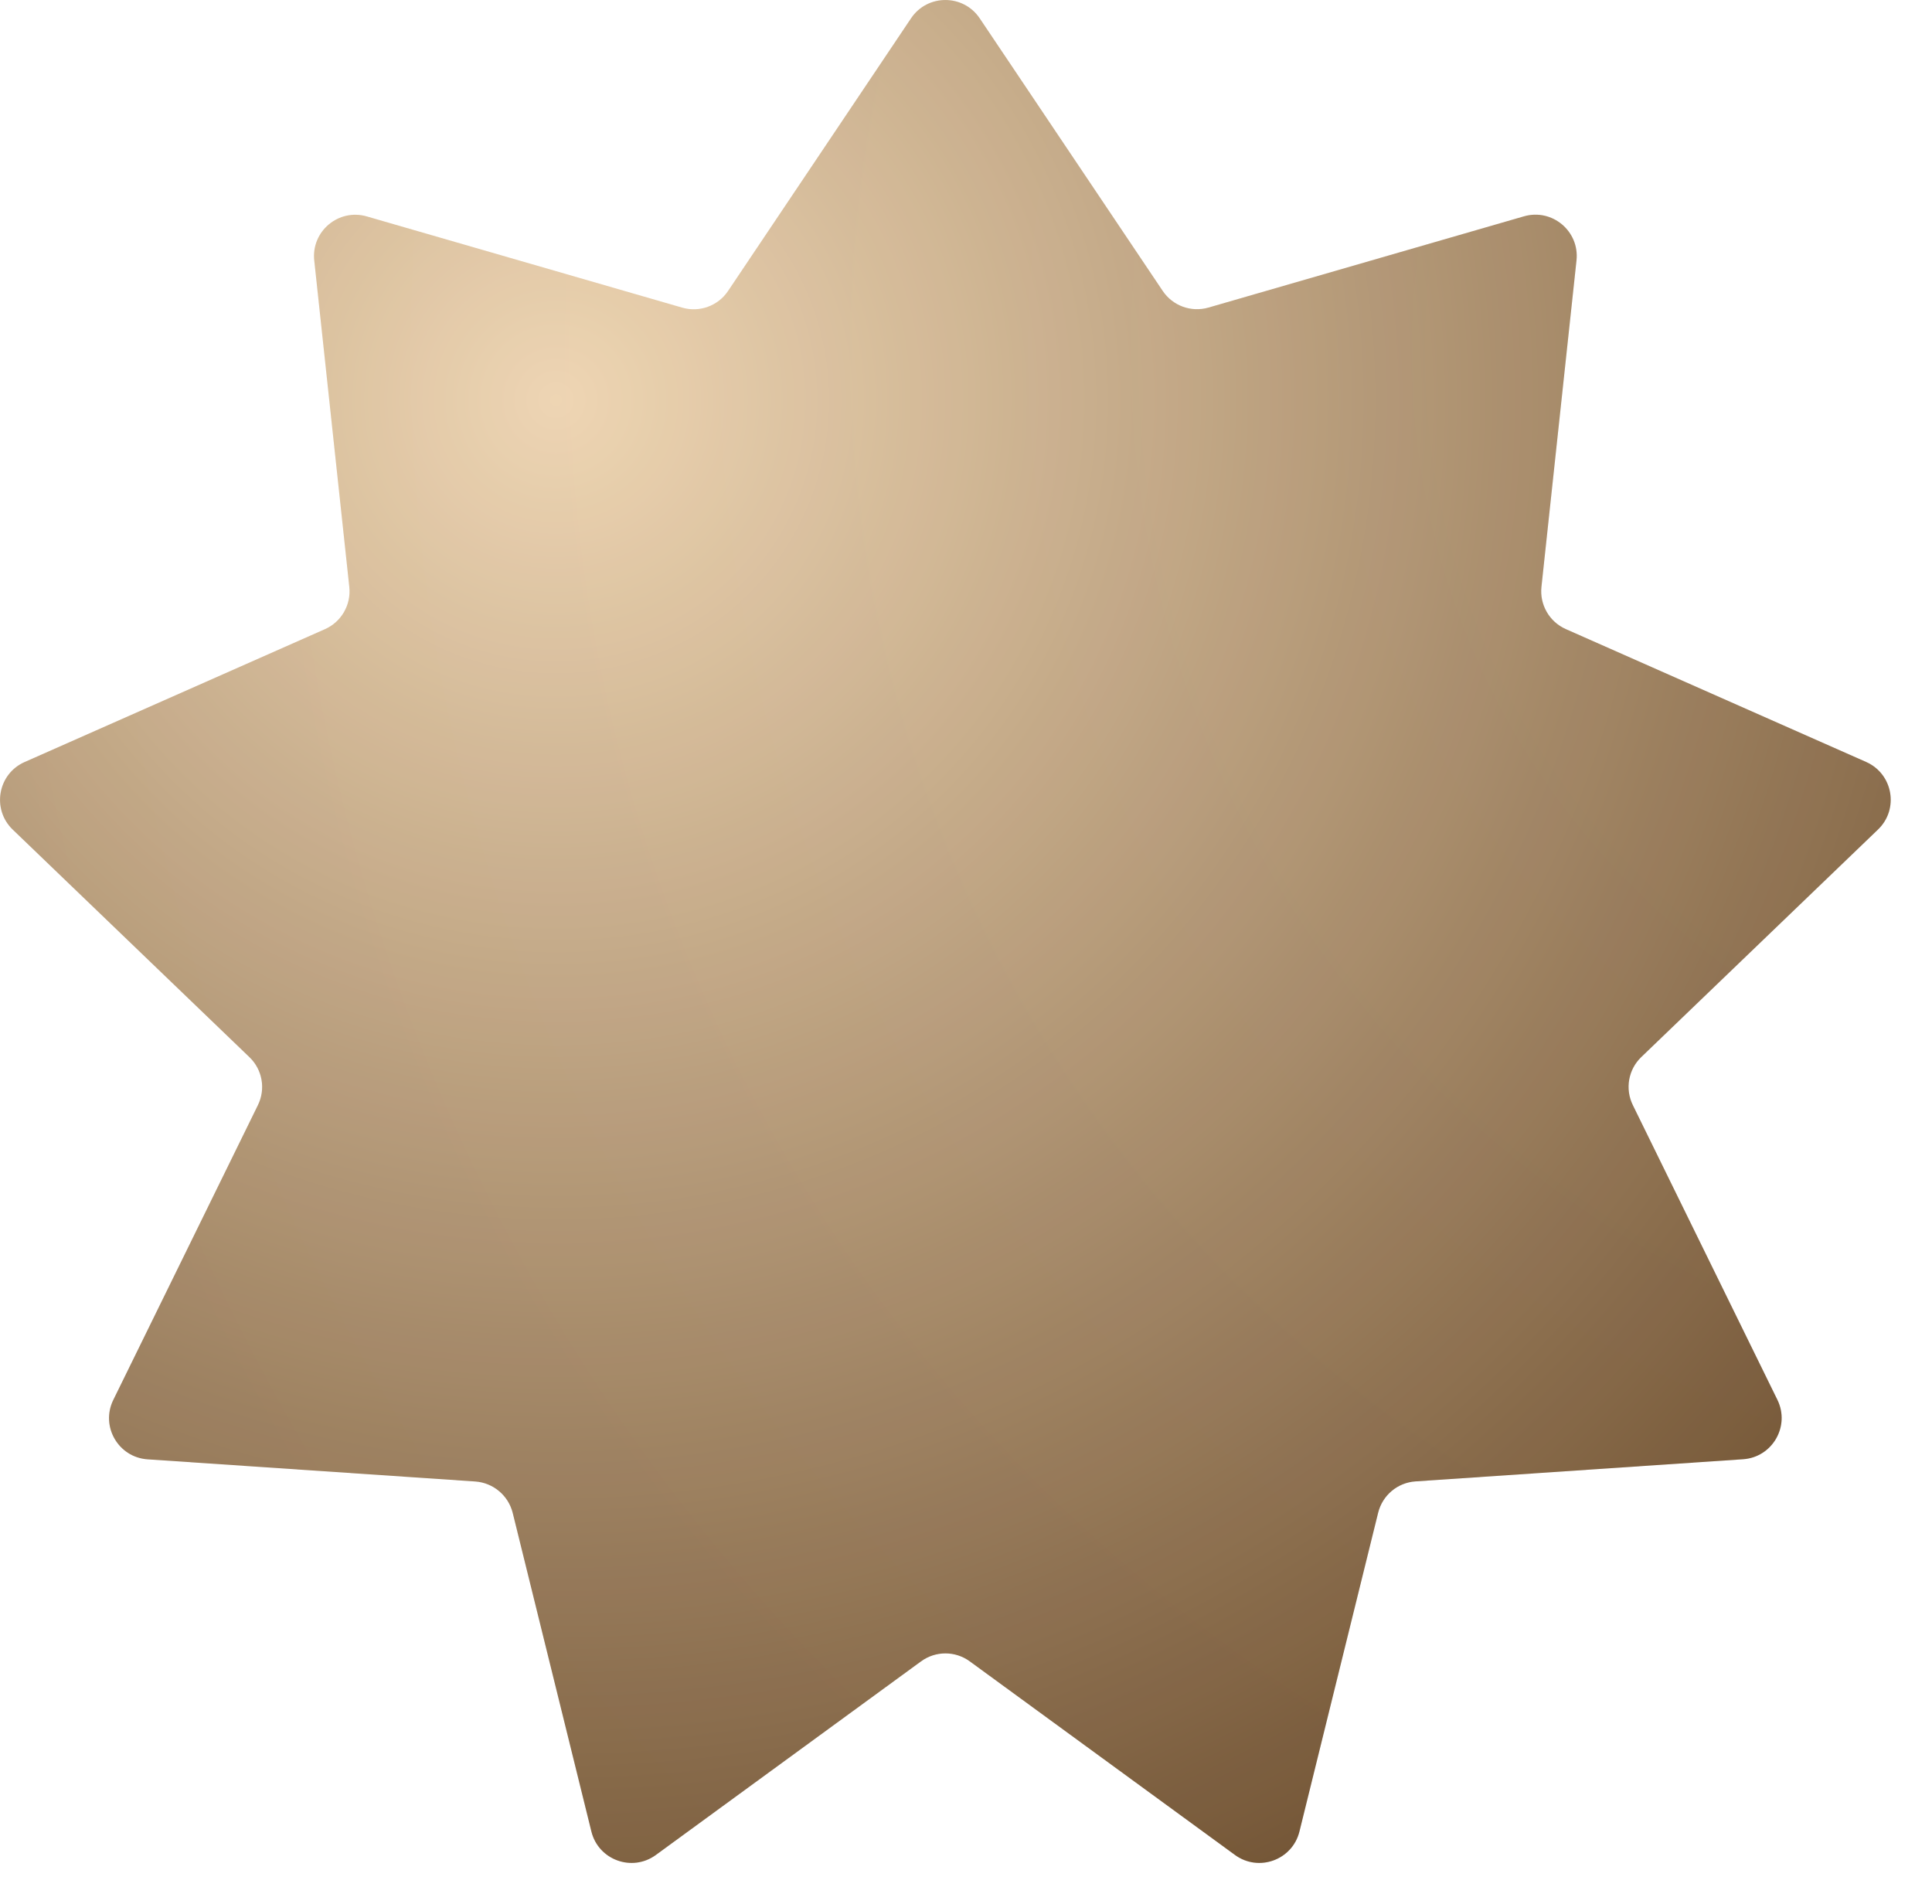 <?xml version="1.0" encoding="UTF-8" standalone="no"?>
<svg
   width="46.737"
   height="46.073"
   viewBox="0 0 46.737 46.073"
   fill="none"
   version="1.1"
   id="svg10"
   sodipodi:docname="badge_bronze.svg"
   inkscape:version="1.3.2 (091e20e, 2023-11-25, custom)"
   xmlns:inkscape="http://www.inkscape.org/namespaces/inkscape"
   xmlns:sodipodi="http://sodipodi.sourceforge.net/DTD/sodipodi-0.dtd"
   xmlns="http://www.w3.org/2000/svg"
   xmlns:svg="http://www.w3.org/2000/svg">
  <sodipodi:namedview
     id="namedview10"
     pagecolor="#ffffff"
     bordercolor="#666666"
     borderopacity="1.0"
     inkscape:showpageshadow="2"
     inkscape:pageopacity="0.0"
     inkscape:pagecheckerboard="0"
     inkscape:deskcolor="#d1d1d1"
     inkscape:zoom="8.4719101"
     inkscape:cx="27.797745"
     inkscape:cy="19.240053"
     inkscape:window-width="1920"
     inkscape:window-height="992"
     inkscape:window-x="2392"
     inkscape:window-y="-8"
     inkscape:window-maximized="1"
     inkscape:current-layer="svg10" />
  <g
     filter="url(#filter1_i_8602_13905)"
     id="g2"
     transform="translate(-16.131,-15.794)">
    <path
       d="m 39.17,17.237 c 0.396,-0.59 1.264,-0.59 1.661,0 l 4.427,6.595 c 0.242,0.361 0.69,0.524 1.108,0.403 l 7.63,-2.207 c 0.683,-0.198 1.348,0.361 1.272,1.067 l -0.848,7.898 c -0.046,0.432 0.192,0.845 0.59,1.021 l 7.264,3.214 c 0.65,0.288 0.801,1.143 0.288,1.635 l -5.727,5.505 c -0.314,0.301 -0.396,0.771 -0.205,1.161 l 3.498,7.131 c 0.313,0.638 -0.121,1.39 -0.83,1.438 l -7.925,0.536 c -0.434,0.029 -0.799,0.336 -0.903,0.758 l -1.904,7.712 c -0.17,0.69 -0.986,0.987 -1.56,0.568 l -6.415,-4.684 c -0.351,-0.257 -0.828,-0.257 -1.179,0 l -6.415,4.684 c -0.574,0.419 -1.39,0.122 -1.56,-0.568 l -1.904,-7.712 C 29.426,52.972 29.061,52.666 28.627,52.636 L 20.702,52.1 C 19.993,52.053 19.558,51.301 19.872,50.662 L 23.37,43.531 c 0.192,-0.39 0.109,-0.86 -0.205,-1.161 L 17.439,36.865 c -0.512,-0.493 -0.362,-1.348 0.288,-1.635 l 7.264,-3.214 c 0.398,-0.176 0.636,-0.589 0.59,-1.021 l -0.848,-7.898 c -0.076,-0.707 0.589,-1.265 1.272,-1.067 l 7.63,2.207 c 0.418,0.121 0.866,-0.042 1.108,-0.403 z"
       fill="url(#paint0_radial_8602_13905)"
       id="path1"
       style="fill:url(#paint0_radial_8602_13905)" />
    <path
       d="m 39.17,17.237 c 0.396,-0.59 1.264,-0.59 1.661,0 l 4.427,6.595 c 0.242,0.361 0.69,0.524 1.108,0.403 l 7.63,-2.207 c 0.683,-0.198 1.348,0.361 1.272,1.067 l -0.848,7.898 c -0.046,0.432 0.192,0.845 0.59,1.021 l 7.264,3.214 c 0.65,0.288 0.801,1.143 0.288,1.635 l -5.727,5.505 c -0.314,0.301 -0.396,0.771 -0.205,1.161 l 3.498,7.131 c 0.313,0.638 -0.121,1.39 -0.83,1.438 l -7.925,0.536 c -0.434,0.029 -0.799,0.336 -0.903,0.758 l -1.904,7.712 c -0.17,0.69 -0.986,0.987 -1.56,0.568 l -6.415,-4.684 c -0.351,-0.257 -0.828,-0.257 -1.179,0 l -6.415,4.684 c -0.574,0.419 -1.39,0.122 -1.56,-0.568 l -1.904,-7.712 C 29.426,52.972 29.061,52.666 28.627,52.636 L 20.702,52.1 C 19.993,52.053 19.558,51.301 19.872,50.662 L 23.37,43.531 c 0.192,-0.39 0.109,-0.86 -0.205,-1.161 L 17.439,36.865 c -0.512,-0.493 -0.362,-1.348 0.288,-1.635 l 7.264,-3.214 c 0.398,-0.176 0.636,-0.589 0.59,-1.021 l -0.848,-7.898 c -0.076,-0.707 0.589,-1.265 1.272,-1.067 l 7.63,2.207 c 0.418,0.121 0.866,-0.042 1.108,-0.403 z"
       fill="url(#paint1_angular_8602_13905)"
       fill-opacity="0.1"
       id="path2"
       style="fill:url(#paint1_angular_8602_13905)" />
  </g>
  <defs
     id="defs10">
    <filter
       id="filter1_i_8602_13905"
       x="16.131"
       y="15.794"
       width="46.737"
       height="46.073"
       filterUnits="userSpaceOnUse"
       color-interpolation-filters="sRGB">
      <feFlood
         flood-opacity="0"
         result="BackgroundImageFix"
         id="feFlood5" />
      <feBlend
         mode="normal"
         in="SourceGraphic"
         in2="BackgroundImageFix"
         result="shape"
         id="feBlend6" />
      <feColorMatrix
         in="SourceAlpha"
         type="matrix"
         values="0 0 0 0 0 0 0 0 0 0 0 0 0 0 0 0 0 0 127 0"
         result="hardAlpha"
         id="feColorMatrix6" />
      <feOffset
         dx="-1"
         dy="-1"
         id="feOffset6" />
      <feGaussianBlur
         stdDeviation="1"
         id="feGaussianBlur6" />
      <feComposite
         in2="hardAlpha"
         operator="arithmetic"
         k2="-1"
         k3="1"
         id="feComposite6"
         k1="0"
         k4="0" />
      <feColorMatrix
         type="matrix"
         values="0 0 0 0 0 0 0 0 0 0 0 0 0 0 0 0 0 0 0.35 0"
         id="feColorMatrix7" />
      <feBlend
         mode="normal"
         in2="shape"
         result="effect1_innerShadow_8602_13905"
         id="feBlend7" />
    </filter>
    <radialGradient
       id="paint0_radial_8602_13905"
       cx="0"
       cy="0"
       r="1"
       gradientUnits="userSpaceOnUse"
       gradientTransform="matrix(15.904,43.663,-43.663,15.904,30.458,26.41)">
      <stop
         stop-color="#FAE2C0"
         id="stop7" />
      <stop
         offset="1"
         stop-color="#5D3E1F"
         id="stop8" />
    </radialGradient>
    <radialGradient
       id="paint1_angular_8602_13905"
       cx="0"
       cy="0"
       r="1"
       gradientUnits="userSpaceOnUse"
       gradientTransform="matrix(-63.325,23.999,-23.999,-63.325,69.205,24.675)">
      <stop
         offset="0"
         stop-color="#BFA27A"
         id="stop9" />
      <stop
         offset="1"
         stop-color="#5D3E1F"
         id="stop10" />
    </radialGradient>
  </defs>
</svg>
